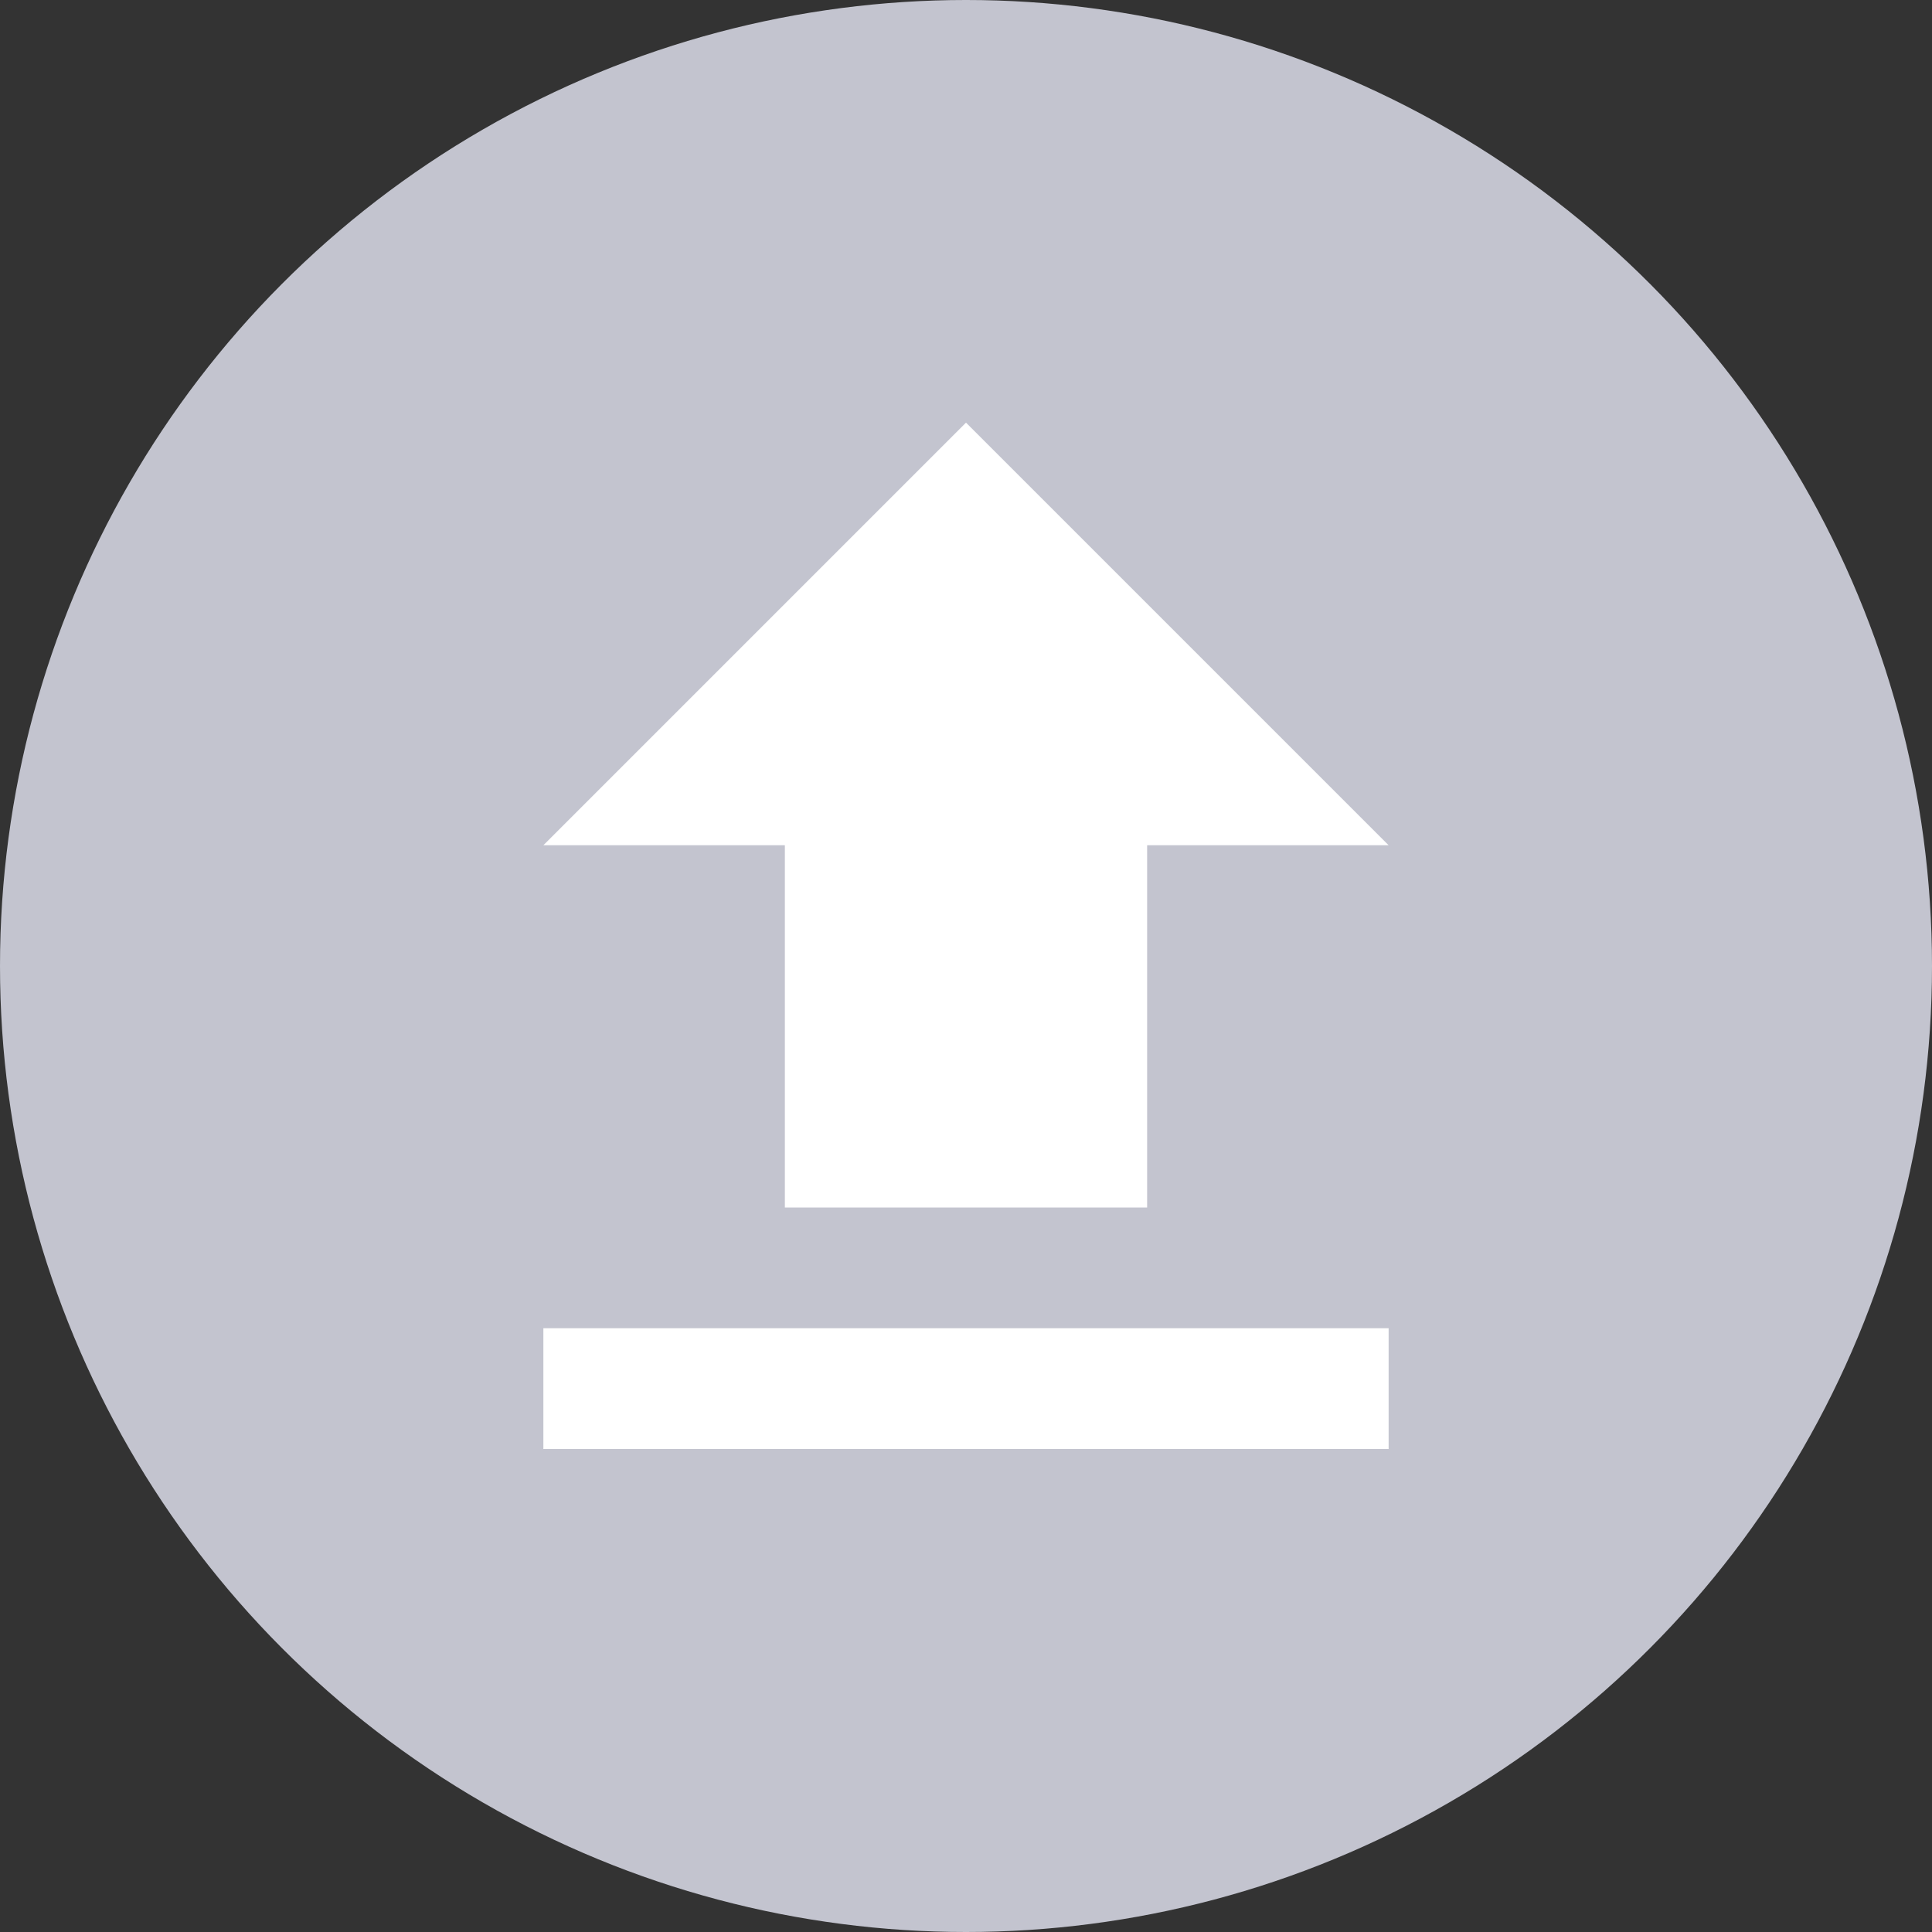 <?xml version="1.0" encoding="UTF-8" standalone="no"?>
<svg width="28px" height="28px" viewBox="0 0 28 28" version="1.1" xmlns="http://www.w3.org/2000/svg" xmlns:xlink="http://www.w3.org/1999/xlink" xmlns:sketch="http://www.bohemiancoding.com/sketch/ns">
    <rect x="0" y="0" width="28" height="28" fill="#333333" stroke="none"/>
    <!-- Generator: Sketch 3.4.4 (17249) - http://www.bohemiancoding.com/sketch -->
    <title>upload</title>
    <desc>Created with Sketch.</desc>
    <defs></defs>
    <g id="Guidelines" stroke="none" stroke-width="1" fill="none" fill-rule="evenodd" sketch:type="MSPage">
        <g id="Icons" sketch:type="MSArtboardGroup" transform="translate(-707, -134)">
            <g sketch:type="MSLayerGroup" transform="translate(60, 60)" id="download/upload-+-Oval-25-Copy-2-+-ic_mode_edit_black_24px-copy-2-+-Oval-25-Copy-3-+-ic_delete_black_24px-copy-2-Copy-Copy-Copy">
                <g transform="translate(603, 74)" sketch:type="MSShapeGroup">
                    <g id="upload" transform="translate(44, 0)">
                        <circle id="Oval-25-Copy-2" fill="#C3C4CF" cx="14" cy="14" r="14"></circle>
                        <path d="M20.125,12.25 L16.625,12.25 L16.625,17.5 L11.375,17.5 L11.375,12.25 L7.875,12.25 L14,6.125 L20.125,12.25 L20.125,12.25 Z M7.875,19.25 L7.875,21 L20.125,21 L20.125,19.25 L7.875,19.25 L7.875,19.25 Z" id="Shape" fill="#FFFFFF"></path>
                    </g>
                </g>
            </g>
        </g>
    </g>
</svg>
